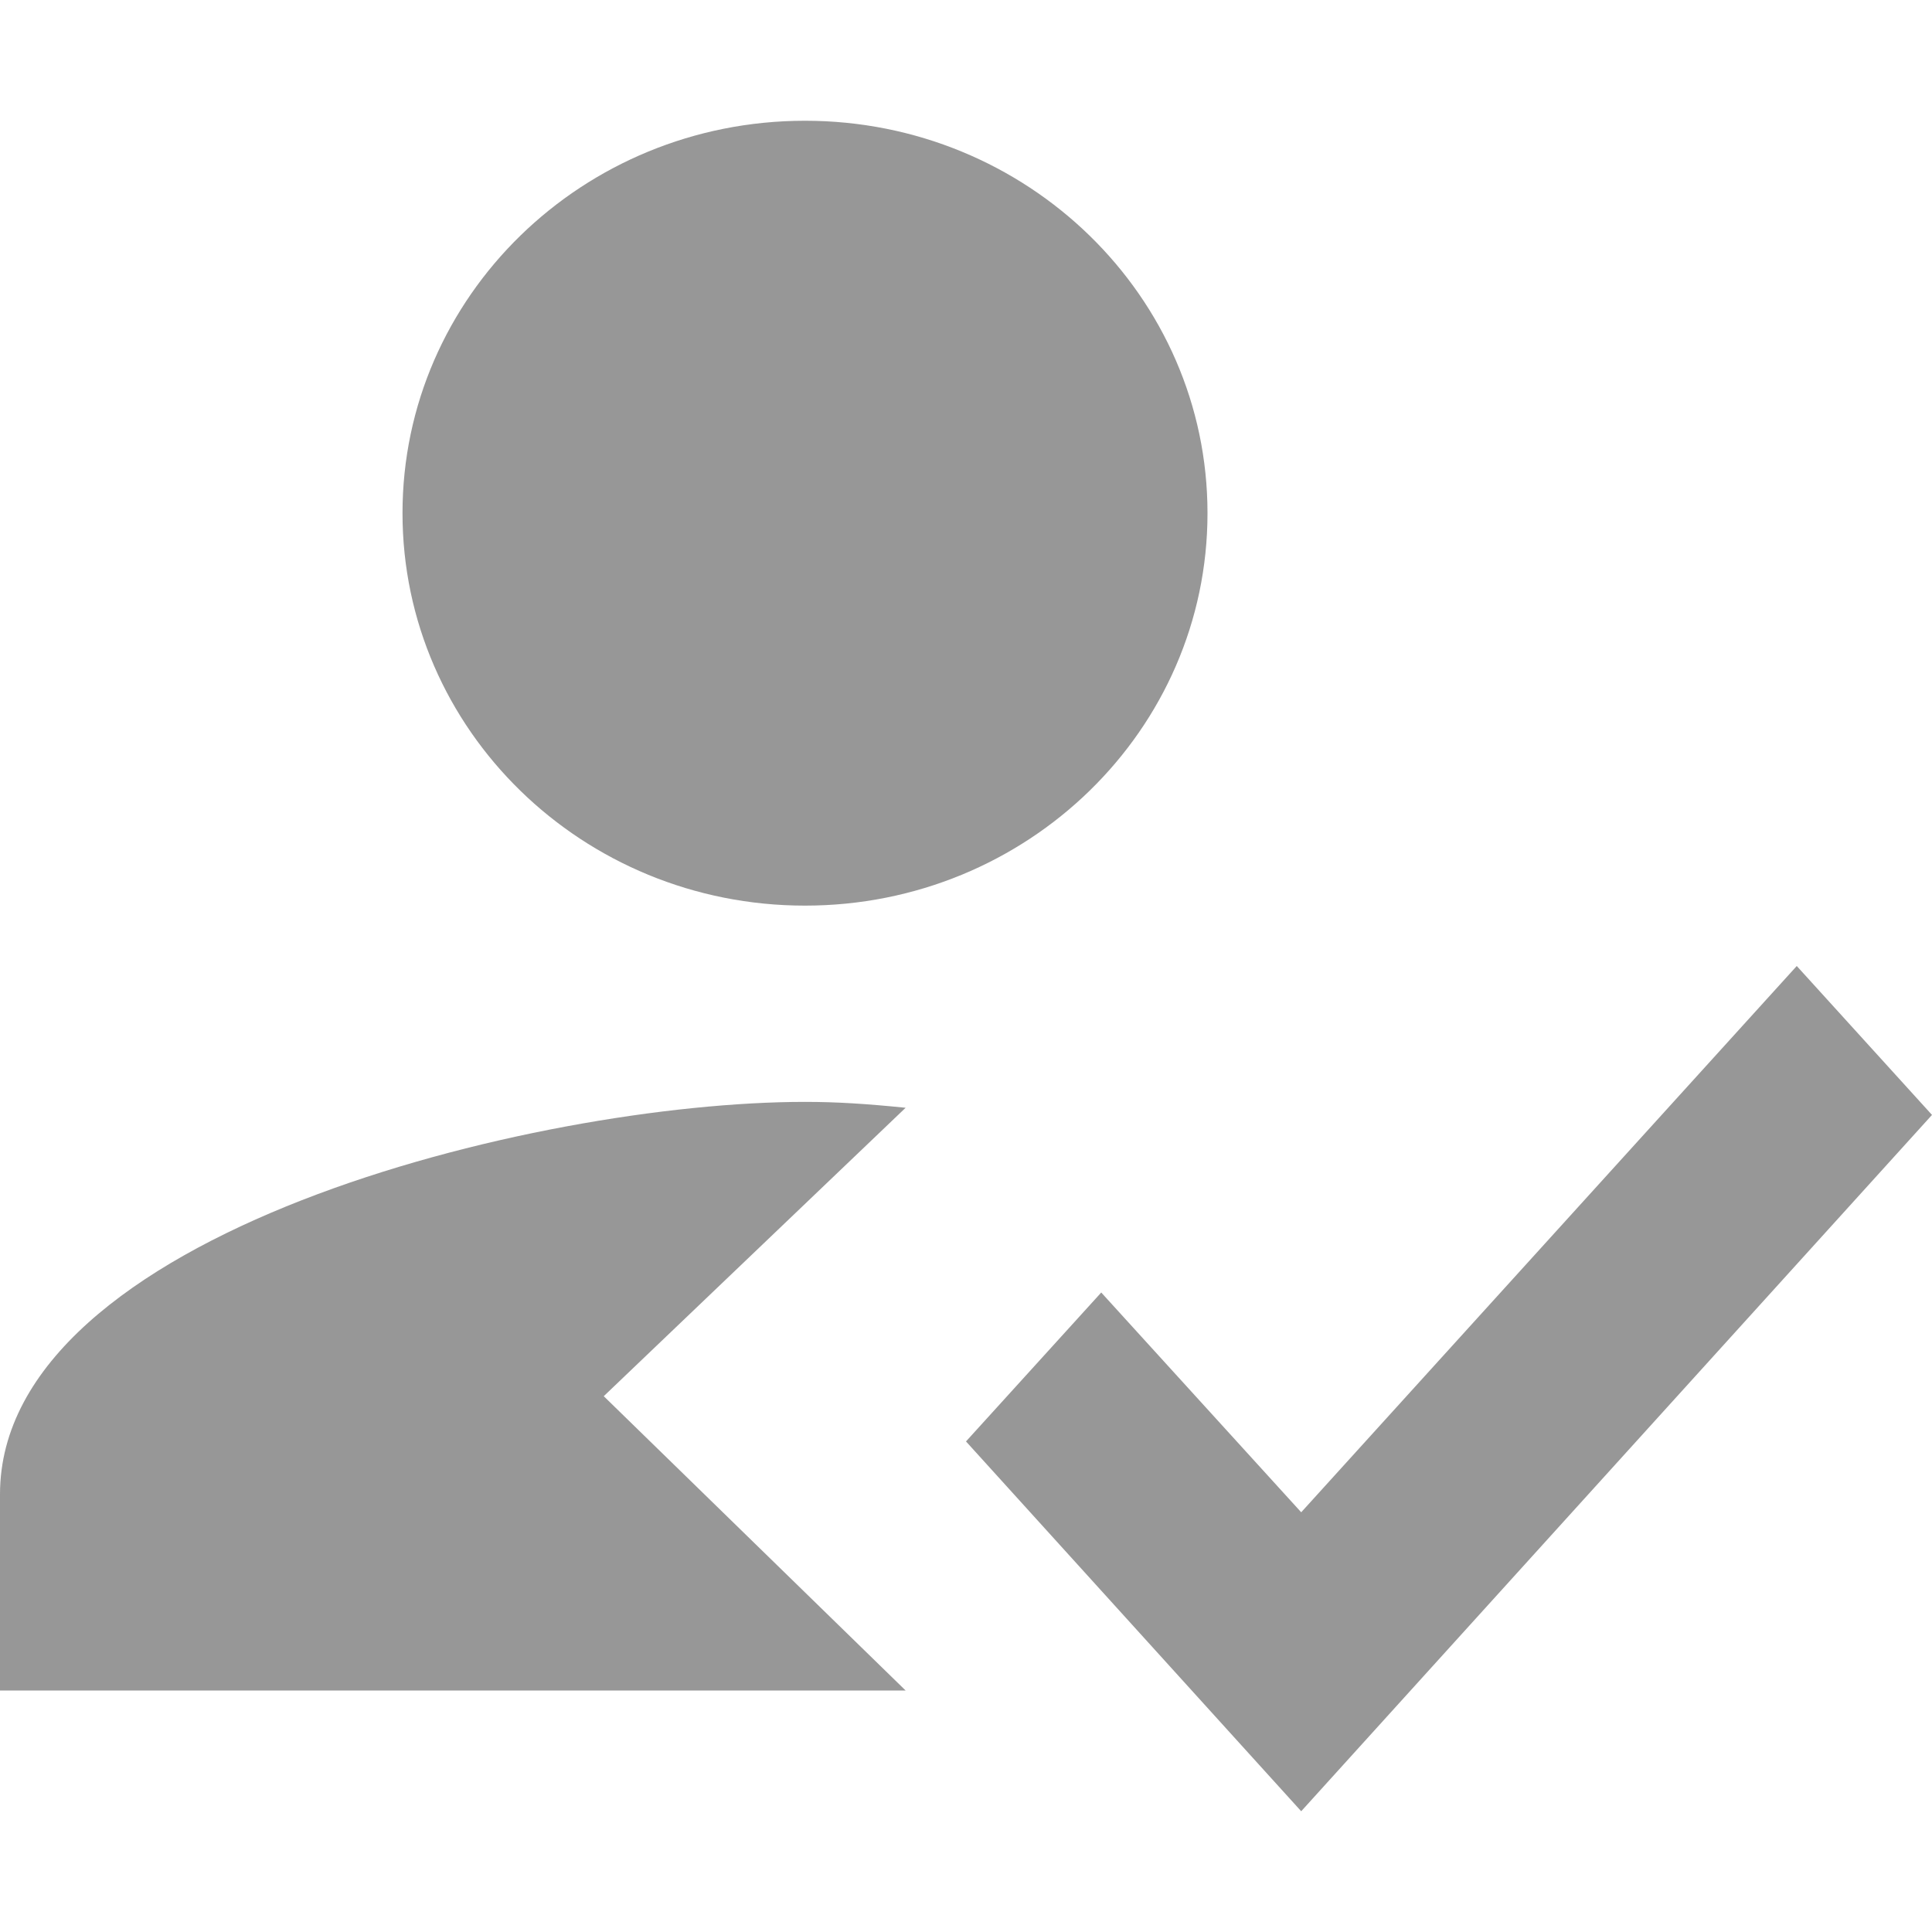 <svg xmlns="http://www.w3.org/2000/svg" width="24" height="24" viewBox="0 0 24 24">
    <path fill="#979797" fill-rule="nonzero" d="M22.32 12L24 13.85l-7.836 8.65L12 17.906l1.68-1.85 2.484 2.73L22.32 12zM10 13.688c.4 0 .762.024 1.25.073L7.5 17.344 11.25 21H0v-2.437c0-3.242 6.662-4.875 10-4.875zM10 1.5c2.762 0 5 2.182 5 4.875s-2.238 4.875-5 4.875c-2.763 0-5-2.182-5-4.875S7.237 1.5 10 1.5z"/>
</svg>
